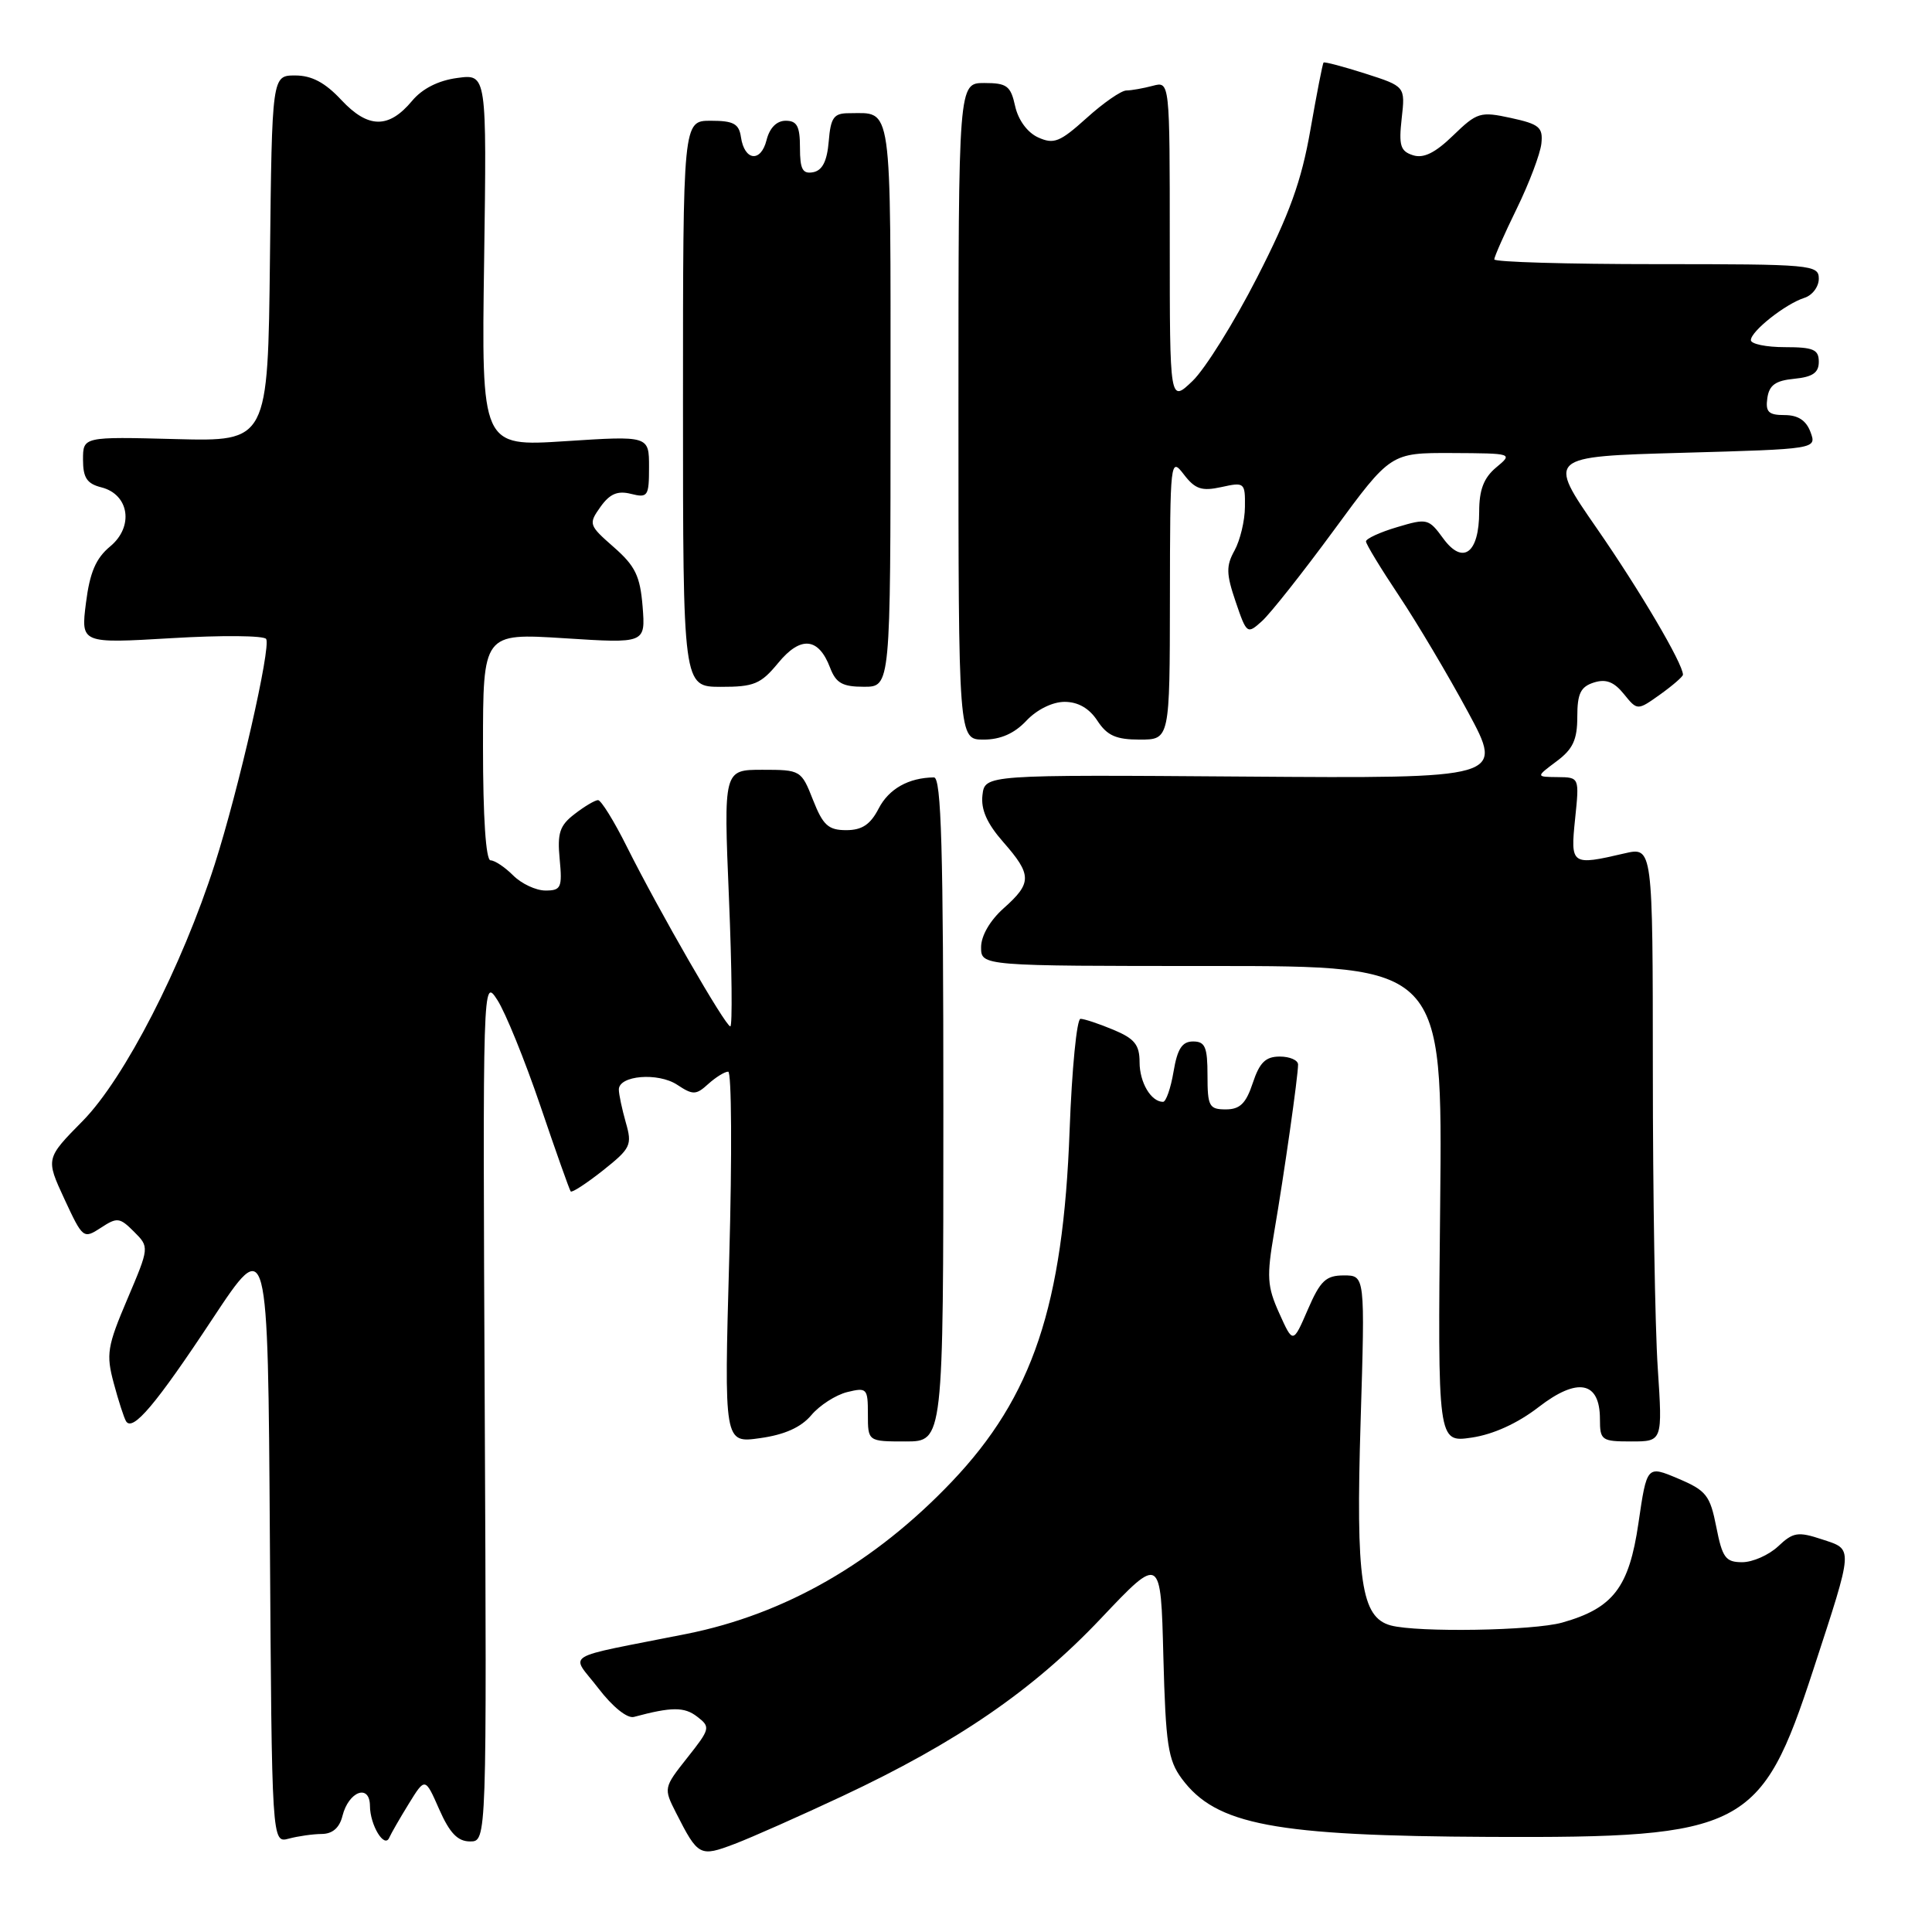 <?xml version="1.0" encoding="UTF-8" standalone="no"?>
<!DOCTYPE svg PUBLIC "-//W3C//DTD SVG 1.1//EN" "http://www.w3.org/Graphics/SVG/1.1/DTD/svg11.dtd" >
<svg xmlns="http://www.w3.org/2000/svg" xmlns:xlink="http://www.w3.org/1999/xlink" version="1.1" viewBox="0 0 256 256">
 <g >
 <path fill="currentColor"
d=" M 111.59 238.01 C 126.81 230.87 136.89 223.95 145.86 214.47 C 153.81 206.07 153.81 206.07 154.15 219.46 C 154.46 231.16 154.77 233.22 156.59 235.68 C 161.14 241.82 168.81 243.27 197.50 243.40 C 231.15 243.55 233.36 242.41 240.26 221.28 C 245.66 204.74 245.61 205.36 241.42 203.97 C 238.24 202.92 237.60 203.02 235.61 204.90 C 234.38 206.05 232.24 207.00 230.85 207.00 C 228.65 207.00 228.22 206.41 227.42 202.34 C 226.59 198.13 226.09 197.50 222.36 195.92 C 218.22 194.17 218.22 194.17 217.10 201.84 C 215.86 210.35 213.75 213.10 207.00 215.00 C 203.19 216.08 187.84 216.33 184.29 215.38 C 180.36 214.33 179.64 209.45 180.29 188.28 C 180.88 169.00 180.88 169.00 178.07 169.00 C 175.69 169.00 174.95 169.69 173.29 173.53 C 171.33 178.06 171.33 178.06 169.51 174.02 C 167.90 170.45 167.82 169.19 168.84 163.24 C 170.16 155.54 172.00 142.63 172.00 141.06 C 172.00 140.48 170.91 140.00 169.58 140.00 C 167.70 140.00 166.90 140.78 166.00 143.50 C 165.10 146.22 164.30 147.00 162.42 147.00 C 160.22 147.00 160.00 146.59 160.00 142.50 C 160.00 138.74 159.69 138.00 158.09 138.00 C 156.64 138.00 156.01 138.96 155.50 142.00 C 155.13 144.20 154.50 146.00 154.11 146.00 C 152.52 146.00 151.00 143.43 151.00 140.75 C 151.00 138.44 150.34 137.62 147.53 136.45 C 145.62 135.65 143.66 135.00 143.17 135.00 C 142.68 135.00 142.03 141.64 141.73 149.75 C 140.88 173.00 136.84 185.06 126.13 196.32 C 115.89 207.08 104.03 213.89 90.97 216.50 C 74.04 219.87 75.61 218.91 79.28 223.70 C 81.17 226.17 83.12 227.74 84.00 227.50 C 88.98 226.16 90.68 226.15 92.37 227.46 C 94.17 228.84 94.12 229.06 91.07 232.91 C 87.93 236.88 87.92 236.94 89.58 240.21 C 92.50 245.96 92.73 246.08 97.34 244.33 C 99.63 243.46 106.04 240.61 111.59 238.01 Z  M 42.64 243.01 C 44.06 243.00 44.99 242.19 45.38 240.61 C 46.20 237.35 48.99 236.32 49.02 239.28 C 49.03 241.84 50.94 244.99 51.58 243.50 C 51.82 242.95 52.98 240.93 54.17 239.00 C 56.33 235.50 56.33 235.50 58.20 239.75 C 59.59 242.90 60.65 244.00 62.29 244.00 C 64.50 244.00 64.50 244.00 64.23 186.75 C 63.96 129.77 63.97 129.51 65.90 132.50 C 66.97 134.15 69.53 140.45 71.59 146.50 C 73.64 152.55 75.46 157.67 75.62 157.87 C 75.78 158.07 77.69 156.83 79.88 155.10 C 83.58 152.16 83.79 151.74 82.92 148.73 C 82.42 146.96 82.00 145.00 82.00 144.37 C 82.00 142.50 87.18 142.07 89.72 143.73 C 91.82 145.12 92.23 145.11 93.85 143.63 C 94.85 142.73 96.03 142.00 96.49 142.00 C 96.94 142.00 97.01 153.08 96.63 166.62 C 95.94 191.24 95.94 191.24 100.72 190.56 C 103.96 190.11 106.14 189.13 107.50 187.52 C 108.60 186.21 110.74 184.84 112.25 184.46 C 114.87 183.82 115.00 183.96 115.00 187.39 C 115.00 191.00 115.00 191.00 120.00 191.00 C 125.00 191.00 125.00 191.00 125.00 147.00 C 125.00 112.46 124.73 103.00 123.75 103.01 C 120.40 103.05 117.78 104.52 116.43 107.13 C 115.33 109.26 114.22 110.00 112.13 110.00 C 109.76 110.00 109.05 109.35 107.73 106.00 C 106.18 102.06 106.09 102.00 101.02 102.00 C 95.88 102.00 95.88 102.00 96.59 119.00 C 96.98 128.35 97.06 136.00 96.77 136.00 C 96.13 136.00 87.33 120.72 83.09 112.25 C 81.38 108.81 79.64 106.01 79.24 106.02 C 78.83 106.03 77.43 106.86 76.13 107.87 C 74.16 109.38 73.83 110.39 74.16 113.84 C 74.52 117.62 74.34 118.00 72.28 118.00 C 71.02 118.00 69.10 117.10 68.00 116.00 C 66.90 114.90 65.55 114.00 65.00 114.00 C 64.38 114.00 64.00 108.32 64.00 98.95 C 64.00 83.89 64.00 83.89 74.77 84.57 C 85.53 85.26 85.53 85.26 85.15 80.38 C 84.82 76.32 84.18 75.00 81.33 72.50 C 78.01 69.59 77.96 69.43 79.56 67.17 C 80.80 65.43 81.83 64.99 83.61 65.44 C 85.84 66.00 86.00 65.76 86.00 61.89 C 86.00 57.74 86.00 57.74 74.90 58.46 C 63.79 59.18 63.79 59.18 64.15 34.49 C 64.50 9.80 64.50 9.80 60.60 10.33 C 58.09 10.66 55.94 11.75 54.60 13.37 C 51.50 17.08 48.78 17.04 45.23 13.25 C 43.08 10.94 41.30 10.00 39.12 10.00 C 36.04 10.00 36.04 10.00 35.77 34.25 C 35.50 58.50 35.50 58.50 23.25 58.18 C 11.00 57.86 11.00 57.86 11.00 60.91 C 11.00 63.30 11.52 64.09 13.41 64.57 C 17.13 65.50 17.77 69.79 14.59 72.41 C 12.70 73.98 11.90 75.85 11.39 79.89 C 10.71 85.27 10.71 85.27 22.74 84.56 C 29.36 84.16 35.00 84.21 35.27 84.67 C 35.92 85.79 31.63 104.59 28.46 114.50 C 24.10 128.10 16.49 142.90 10.98 148.51 C 6.05 153.51 6.05 153.51 8.53 158.87 C 10.97 164.12 11.05 164.19 13.36 162.69 C 15.52 161.27 15.86 161.31 17.75 163.20 C 19.80 165.25 19.80 165.25 16.87 172.15 C 14.21 178.40 14.04 179.44 15.07 183.27 C 15.69 185.60 16.43 187.87 16.70 188.32 C 17.58 189.75 20.65 186.12 28.16 174.75 C 35.50 163.66 35.50 163.66 35.76 203.94 C 36.02 244.23 36.02 244.23 38.26 243.63 C 39.49 243.30 41.46 243.02 42.64 243.01 Z  M 203.87 186.45 C 209.04 182.45 212.00 183.03 212.00 188.04 C 212.00 190.85 212.22 191.00 216.15 191.00 C 220.30 191.00 220.30 191.00 219.66 181.25 C 219.30 175.89 219.01 158.16 219.01 141.86 C 219.00 112.21 219.00 112.21 215.25 113.08 C 208.20 114.72 208.08 114.63 208.71 108.50 C 209.28 103.00 209.28 103.00 206.39 102.97 C 203.50 102.94 203.50 102.94 206.25 100.88 C 208.42 99.27 209.00 98.02 209.00 94.98 C 209.00 91.90 209.44 91.00 211.19 90.44 C 212.79 89.93 213.86 90.34 215.17 91.96 C 216.96 94.17 216.96 94.17 219.98 92.02 C 221.64 90.83 223.00 89.65 223.00 89.40 C 223.00 87.94 217.29 78.24 211.58 70.00 C 205.00 60.50 205.00 60.50 222.86 60.00 C 240.73 59.50 240.73 59.50 239.90 57.25 C 239.33 55.71 238.25 55.00 236.46 55.00 C 234.34 55.00 233.92 54.59 234.18 52.75 C 234.43 51.03 235.26 50.43 237.75 50.19 C 240.19 49.95 241.00 49.39 241.00 47.94 C 241.00 46.31 240.28 46.00 236.50 46.00 C 234.03 46.00 232.00 45.58 232.00 45.07 C 232.00 43.89 236.58 40.27 239.08 39.47 C 240.14 39.14 241.00 38.00 241.00 36.93 C 241.00 35.08 240.08 35.00 219.50 35.00 C 207.68 35.00 198.00 34.72 198.00 34.37 C 198.00 34.03 199.34 30.99 200.99 27.62 C 202.63 24.26 204.09 20.39 204.24 19.03 C 204.47 16.87 203.97 16.45 200.20 15.63 C 196.15 14.75 195.72 14.88 192.55 17.95 C 190.17 20.26 188.63 21.02 187.23 20.57 C 185.56 20.04 185.33 19.28 185.73 15.70 C 186.21 11.45 186.21 11.45 180.91 9.75 C 177.99 8.82 175.51 8.16 175.38 8.29 C 175.25 8.41 174.47 12.44 173.63 17.23 C 172.45 23.99 170.87 28.38 166.57 36.77 C 163.53 42.72 159.68 48.89 158.02 50.48 C 155.00 53.37 155.00 53.37 155.00 32.07 C 155.00 10.77 155.00 10.77 152.75 11.37 C 151.51 11.70 149.94 11.98 149.25 11.99 C 148.57 11.99 146.19 13.64 143.97 15.65 C 140.44 18.83 139.64 19.15 137.56 18.21 C 136.13 17.56 134.92 15.90 134.51 14.06 C 133.92 11.37 133.42 11.00 130.42 11.00 C 127.00 11.00 127.00 11.00 127.00 54.50 C 127.00 98.00 127.00 98.00 130.33 98.00 C 132.58 98.00 134.41 97.19 136.00 95.50 C 137.38 94.03 139.46 93.00 141.06 93.00 C 142.85 93.00 144.33 93.85 145.41 95.50 C 146.70 97.47 147.88 98.00 151.02 98.00 C 155.00 98.00 155.00 98.00 155.02 79.25 C 155.04 60.92 155.09 60.55 156.86 62.86 C 158.36 64.82 159.23 65.11 161.84 64.54 C 164.90 63.86 165.00 63.95 164.96 67.17 C 164.95 69.00 164.32 71.59 163.59 72.93 C 162.45 74.98 162.47 76.03 163.73 79.73 C 165.19 84.02 165.26 84.07 167.22 82.30 C 168.32 81.31 172.61 75.89 176.75 70.25 C 184.27 60.00 184.27 60.00 192.39 60.03 C 200.46 60.07 200.49 60.08 198.25 61.94 C 196.61 63.31 196.00 64.90 196.00 67.79 C 196.00 73.31 193.84 74.92 191.23 71.34 C 189.31 68.71 189.09 68.66 185.12 69.85 C 182.85 70.52 181.00 71.38 181.00 71.74 C 181.00 72.10 182.97 75.34 185.38 78.95 C 187.78 82.55 191.89 89.47 194.51 94.33 C 199.27 103.15 199.27 103.15 164.88 102.90 C 130.50 102.65 130.50 102.65 130.18 105.36 C 129.96 107.27 130.78 109.12 132.93 111.57 C 136.75 115.92 136.76 117.00 133.00 120.34 C 131.18 121.96 130.00 124.00 130.00 125.51 C 130.00 128.00 130.00 128.00 160.58 128.00 C 191.15 128.00 191.15 128.00 190.83 159.58 C 190.50 191.15 190.50 191.15 195.00 190.49 C 197.86 190.07 201.09 188.60 203.87 186.45 Z  M 103.11 87.85 C 106.08 84.23 108.46 84.45 109.99 88.47 C 110.77 90.52 111.63 91.00 114.48 91.00 C 118.00 91.00 118.00 91.00 118.00 53.61 C 118.00 12.92 118.30 15.00 112.48 15.00 C 110.48 15.00 110.07 15.57 109.81 18.74 C 109.59 21.36 108.97 22.58 107.75 22.82 C 106.35 23.08 106.00 22.44 106.00 19.57 C 106.00 16.73 105.61 16.00 104.11 16.00 C 102.91 16.00 101.98 16.94 101.57 18.57 C 100.82 21.57 98.64 21.32 98.18 18.17 C 97.92 16.39 97.19 16.00 94.18 16.00 C 90.50 16.00 90.50 16.00 90.50 53.50 C 90.50 91.00 90.50 91.00 95.50 91.01 C 99.91 91.02 100.81 90.64 103.11 87.85 Z "/>
</g>
</svg>